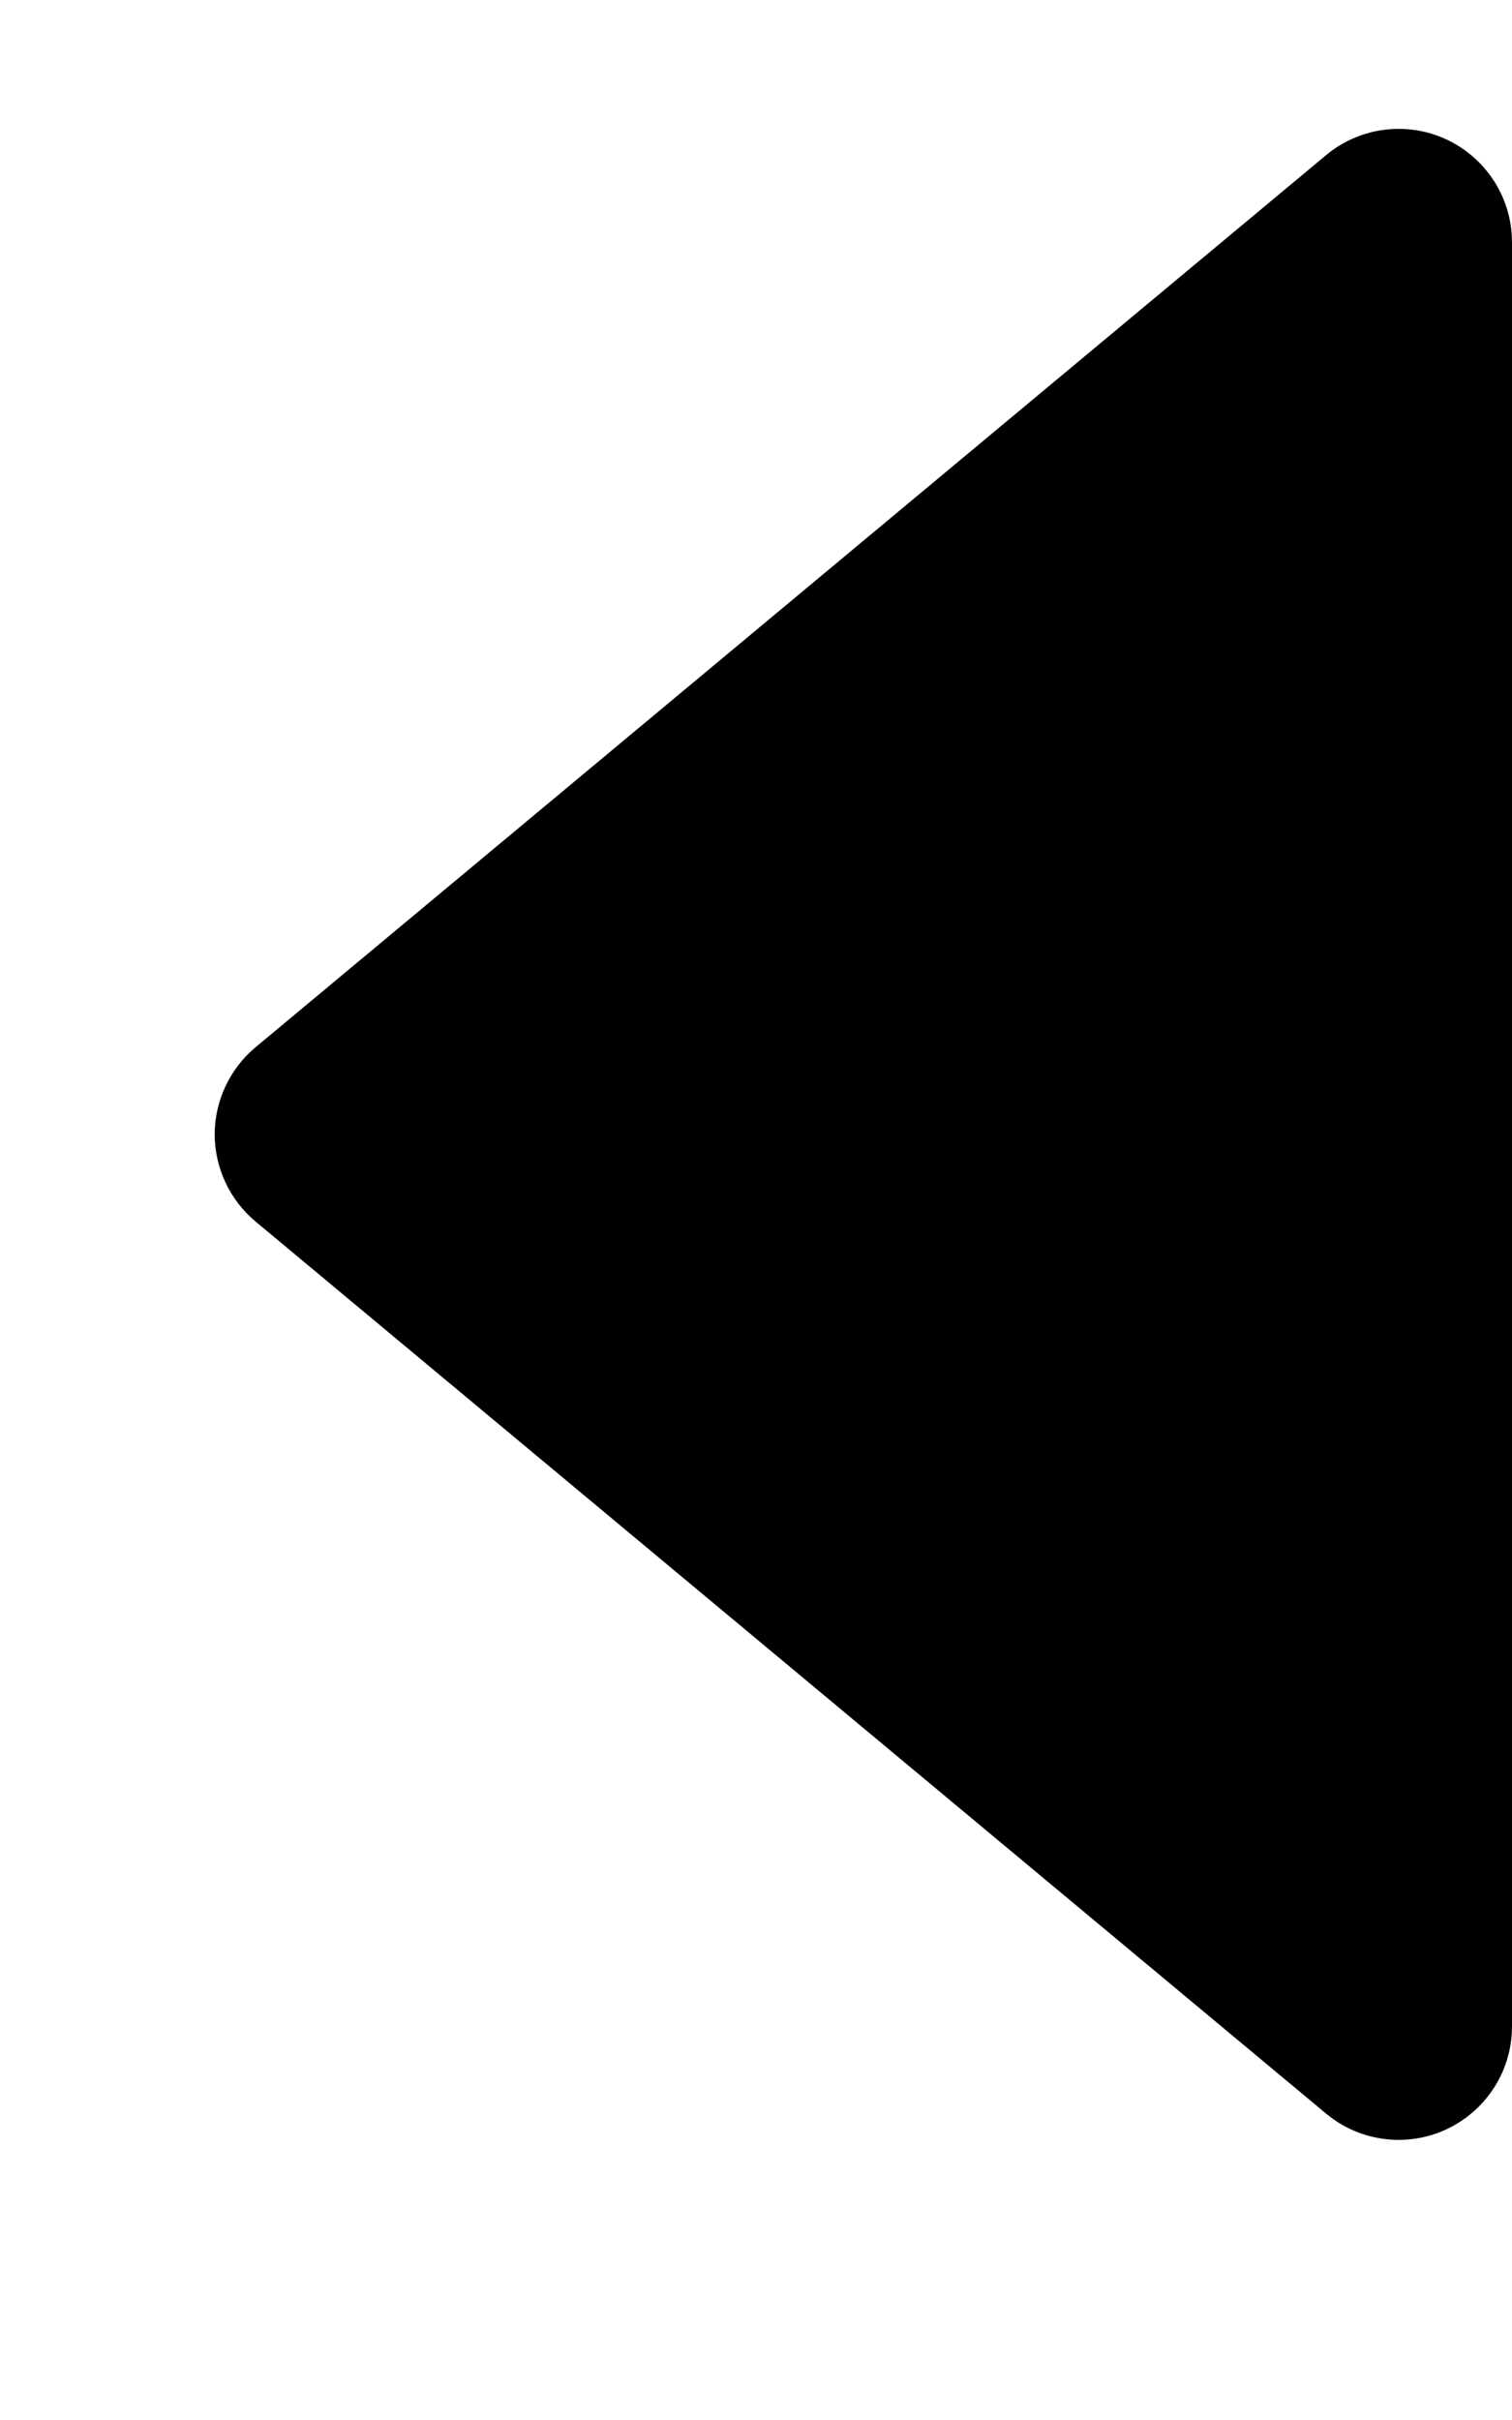 ﻿<?xml version="1.0" encoding="utf-8"?>
<svg version="1.1" xmlns:xlink="http://www.w3.org/1999/xlink" width="5px" height="8px" xmlns="http://www.w3.org/2000/svg">
  <defs>
    <pattern id="BGPattern" patternUnits="userSpaceOnUse" alignment="0 0" imageRepeat="None" />
    <mask fill="white" id="Clip4688">
      <path d="M 4.625 7.074  C 4.832 7.074  5 6.906  5 6.699  L 5 0.801  C 5 0.594  4.832 0.426  4.625 0.426  C 4.537 0.426  4.452 0.457  4.385 0.513  L 0.845 3.462  C 0.76 3.533  0.71 3.639  0.71 3.75  C 0.71 3.861  0.76 3.967  0.845 4.038  L 4.385 6.987  C 4.452 7.043  4.537 7.074  4.625 7.074  Z " fill-rule="evenodd" />
    </mask>
  </defs>
  <g transform="matrix(1 0 0 1 -5 0 )">
    <path d="M 4.625 7.074  C 4.832 7.074  5 6.906  5 6.699  L 5 0.801  C 5 0.594  4.832 0.426  4.625 0.426  C 4.537 0.426  4.452 0.457  4.385 0.513  L 0.845 3.462  C 0.76 3.533  0.71 3.639  0.71 3.75  C 0.71 3.861  0.76 3.967  0.845 4.038  L 4.385 6.987  C 4.452 7.043  4.537 7.074  4.625 7.074  Z " fill-rule="nonzero" fill="rgba(0, 0, 0, 1)" stroke="none" transform="matrix(1 0 0 1 5 0 )" class="fill" />
    <path d="M 4.625 7.074  C 4.832 7.074  5 6.906  5 6.699  L 5 0.801  C 5 0.594  4.832 0.426  4.625 0.426  C 4.537 0.426  4.452 0.457  4.385 0.513  L 0.845 3.462  C 0.76 3.533  0.71 3.639  0.71 3.75  C 0.71 3.861  0.76 3.967  0.845 4.038  L 4.385 6.987  C 4.452 7.043  4.537 7.074  4.625 7.074  Z " stroke-width="0" stroke-dasharray="0" stroke="rgba(255, 255, 255, 0)" fill="none" transform="matrix(1 0 0 1 5 0 )" class="stroke" mask="url(#Clip4688)" />
  </g>
</svg>